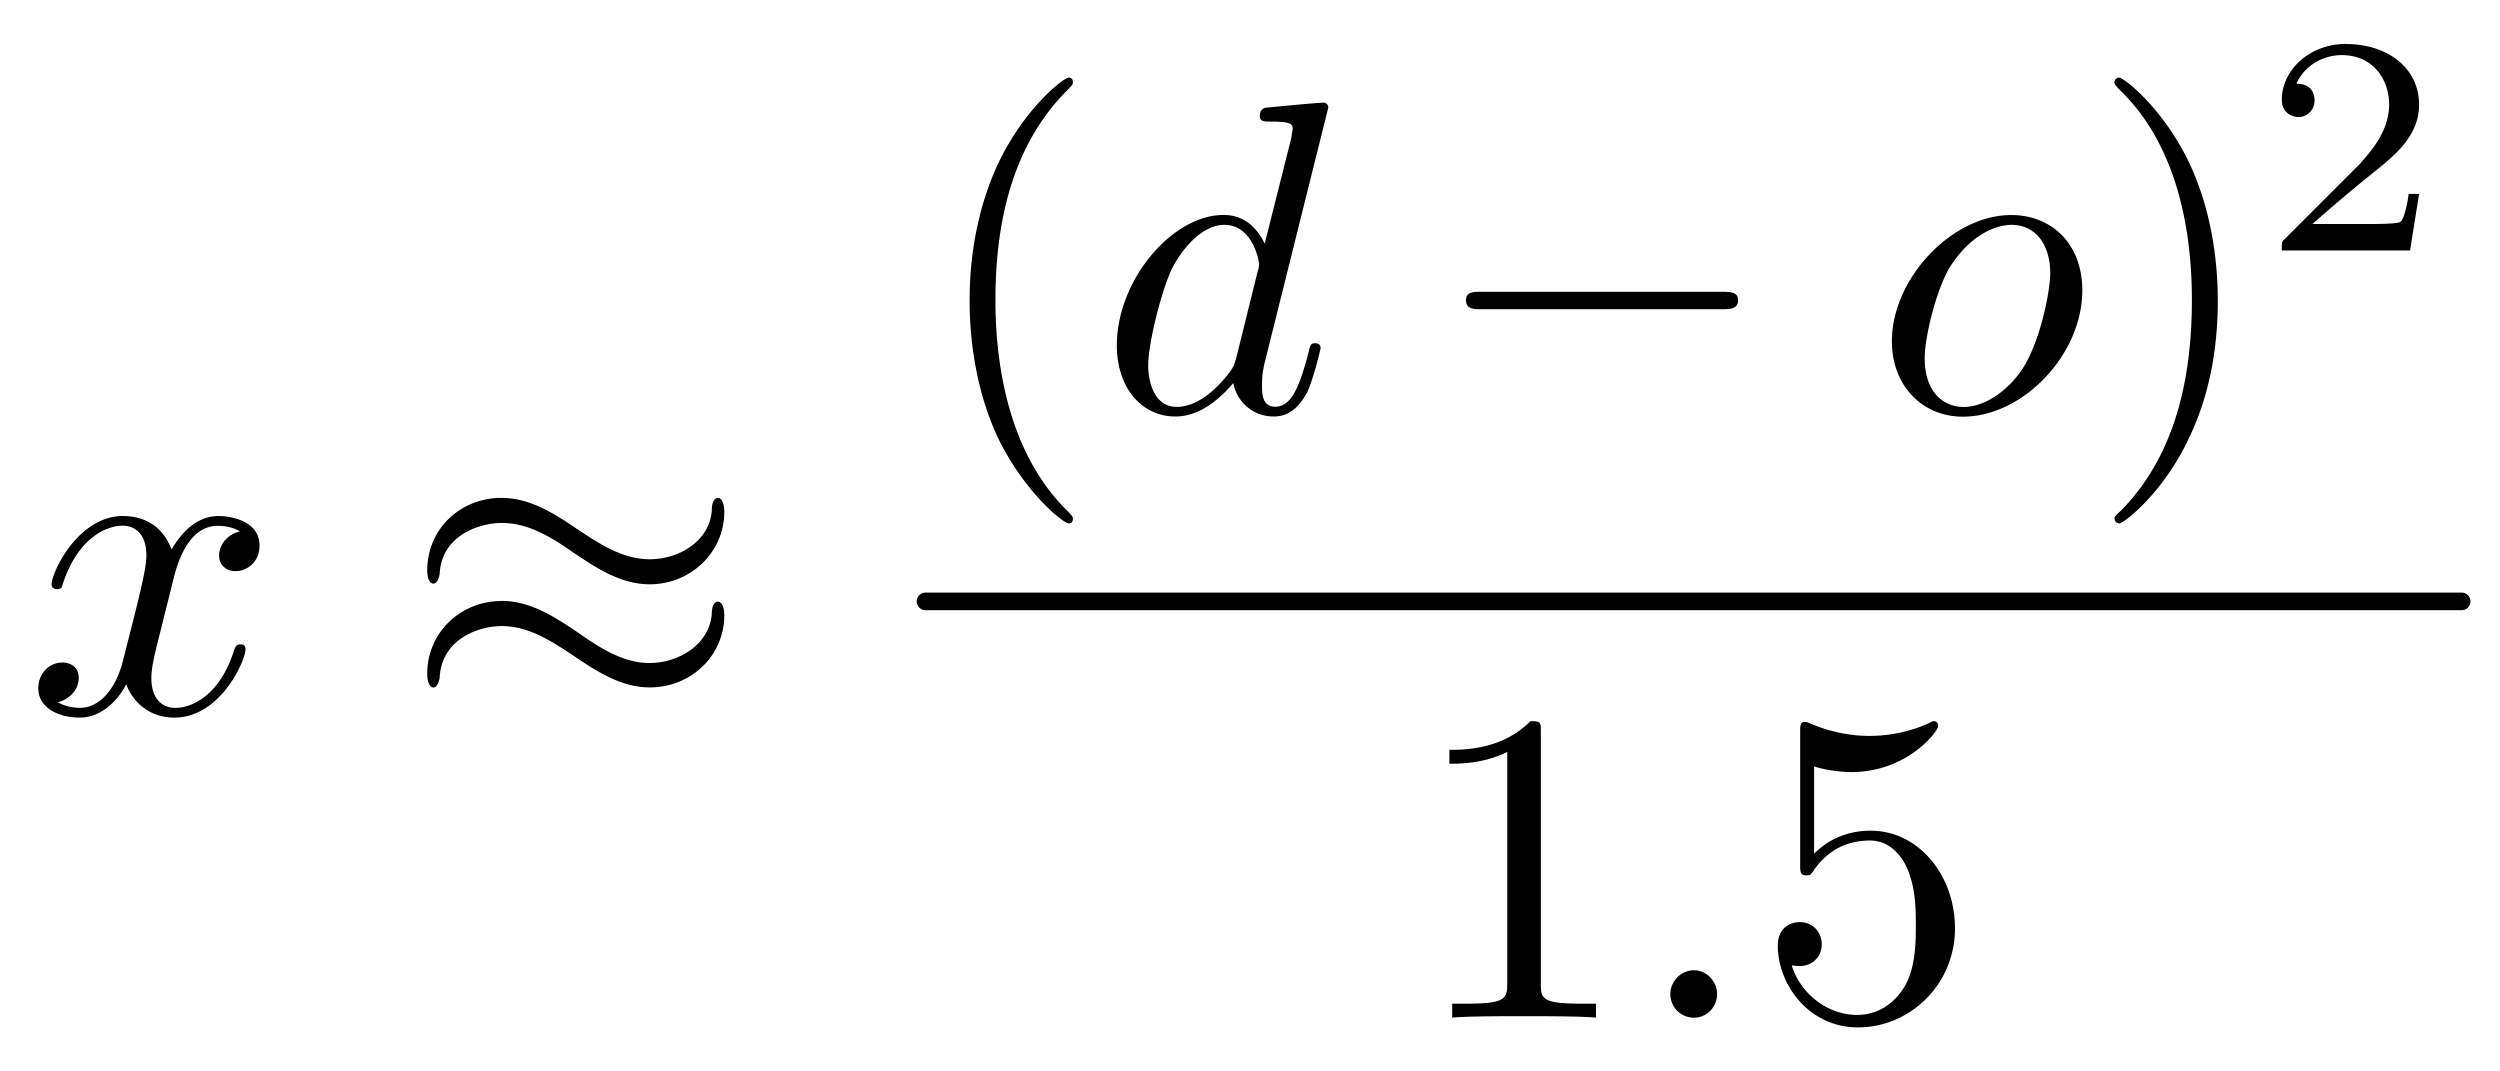 <svg width="112" height="48" version="1.1" viewBox="0 0 29.633 12.7" xmlns="http://www.w3.org/2000/svg">
 <g transform="translate(-15.22 -159.16)">
  <path id="a" d="m43.036 159.68c-0.455 0-0.769 0.322-0.769 0.661 0 0.182 0.157 0.207 0.198 0.207 0.083 0 0.19-0.066 0.19-0.198 0-0.066-0.025-0.198-0.215-0.198 0.116-0.256 0.364-0.339 0.537-0.339 0.372 0 0.562 0.289 0.562 0.587 0 0.322-0.232 0.571-0.347 0.703l-0.885 0.885c-0.041 0.033-0.041 0.041-0.041 0.141h1.521l0.107-0.67h-0.124c-0.008 0.083-0.05 0.298-0.099 0.331-0.025 0.025-0.306 0.025-0.364 0.025h-0.678c0.389-0.339 0.521-0.446 0.736-0.62 0.273-0.215 0.529-0.446 0.529-0.794 0-0.446-0.389-0.719-0.86-0.719zm-15.149 0.4c-0.058 0-0.529 0.364-0.843 1.034-0.265 0.579-0.331 1.166-0.331 1.604 0 0.413 0.058 1.05 0.347 1.654 0.322 0.645 0.769 0.992 0.827 0.992 0.033 0 0.05-0.016 0.05-0.058 0-0.017-1e-6 -0.025-0.091-0.116-0.653-0.661-0.827-1.662-0.827-2.472 0-0.918 0.198-1.836 0.852-2.489 0.066-0.066 0.066-0.074 0.066-0.091 0-0.041-0.017-0.058-0.05-0.058zm12.454 0c-0.033 0-0.058 0.025-0.058 0.058 0 0.017-1e-6 0.025 0.099 0.124 0.521 0.521 0.819 1.356 0.819 2.456 0 0.91-0.19 1.836-0.843 2.497-0.074 0.066-0.074 0.074-0.074 0.091 0 0.033 0.025 0.058 0.058 0.058 0.05 0 0.529-0.364 0.835-1.034 0.273-0.579 0.331-1.166 0.331-1.612 0-0.405-0.058-1.042-0.347-1.645-0.314-0.645-0.769-0.992-0.819-0.992zm-9.444 0.298c-0.083 0-0.579 0.05-0.67 0.058-0.041 8e-3 -0.074 0.033-0.074 0.099s0.05 0.066 0.124 0.066c0.256 0 0.265 0.033 0.265 0.091l-0.017 0.107-0.314 1.248c-0.099-0.198-0.248-0.339-0.488-0.339-0.612 0-1.265 0.777-1.265 1.546 0 0.496 0.289 0.843 0.695 0.843 0.107 0 0.372-0.025 0.686-0.397 0.041 0.223 0.232 0.397 0.48 0.397 0.19 0 0.306-0.124 0.397-0.289 0.083-0.19 0.157-0.513 0.157-0.521 0-0.058-0.05-0.058-0.066-0.058-0.05 0-0.058 0.025-0.074 0.099-0.091 0.339-0.182 0.653-0.397 0.653-0.149 0-0.157-0.141-0.157-0.24 0-0.132 0.008-0.165 0.025-0.256l0.761-3.051s4e-6 -0.058-0.066-0.058zm8.162 1.331c-0.703 0-1.414 0.752-1.414 1.497 0 0.521 0.356 0.893 0.843 0.893 0.703 0 1.414-0.728 1.414-1.497 0-0.554-0.364-0.893-0.843-0.893zm-9.328 0.116c0.339 0 0.413 0.43 0.413 0.463 0 0.033-0.008 0.066-0.017 0.091l-0.256 1.034c-0.033 0.099-0.033 0.107-0.107 0.198-0.232 0.289-0.446 0.372-0.595 0.372-0.265 0-0.339-0.289-0.339-0.496 0-0.265 0.165-0.91 0.289-1.158 0.165-0.306 0.397-0.504 0.612-0.504zm9.314 0c0.005-1.7e-4 0.01 0 0.014 0 0.306 0 0.463 0.256 0.463 0.571 0 0.207-0.107 0.761-0.306 1.1-0.19 0.306-0.48 0.488-0.719 0.488-0.232 0-0.463-0.165-0.463-0.579 0-0.256 0.141-0.827 0.306-1.091 0.256-0.392 0.551-0.483 0.705-0.488zm-6.3 0.794c-0.078 0.001-0.148 0.012-0.148 0.099 0 0.107 0.091 0.107 0.182 0.107h2.853c0.091 0 0.19 0 0.19-0.107 0-0.099-0.099-0.099-0.19-0.099h-2.853c-0.011 0-0.023-1.9e-4 -0.034 0zm-11.576 2.442c-0.496 0-0.885 0.372-0.885 0.86 0 0.116 0.041 0.157 0.074 0.157 0.05 0 0.074-0.099 0.074-0.124 0.025-0.438 0.455-0.595 0.736-0.595 0.306 0 0.571 0.157 0.843 0.347 0.281 0.19 0.571 0.38 0.909 0.38 0.488 0 0.885-0.38 0.885-0.86 0-0.116-0.041-0.165-0.074-0.165-0.025 0-0.074 0.025-0.074 0.149-0.025 0.364-0.389 0.579-0.736 0.579-0.306 0-0.571-0.165-0.843-0.347-0.281-0.19-0.571-0.38-0.91-0.38zm-4.486 0.215c-0.546 0-0.852 0.678-0.852 0.81 0 0.058 0.058 0.058 0.066 0.058 0.041 0 0.058-0.016 0.066-0.058 0.182-0.562 0.529-0.695 0.711-0.695 0.099 0 0.281 0.05 0.281 0.356 0 0.165-0.091 0.513-0.281 1.257-0.083 0.322-0.273 0.546-0.504 0.546-0.033 0-0.149-5e-5 -0.265-0.066 0.132-0.033 0.248-0.141 0.248-0.289 0-0.141-0.116-0.182-0.19-0.182-0.165 0-0.289 0.132-0.289 0.306 0 0.24 0.256 0.347 0.488 0.347 0.356 0 0.546-0.372 0.554-0.397 0.066 0.19 0.256 0.397 0.571 0.397 0.546 0 0.843-0.678 0.843-0.81 0-0.058-0.041-0.058-0.058-0.058-0.05 0-0.058 0.025-0.074 0.058-0.174 0.571-0.529 0.695-0.695 0.695-0.207 0-0.289-0.165-0.289-0.347 0-0.116 0.025-0.232 0.083-0.463l0.182-0.728c0.033-0.132 0.157-0.62 0.521-0.62 0.025 0 0.157 5e-5 0.265 0.066-0.149 0.033-0.248 0.157-0.248 0.289 0 0.083 0.058 0.182 0.198 0.182 0.116 0 0.281-0.091 0.281-0.306 0-0.273-0.306-0.347-0.488-0.347-0.306 0-0.488 0.281-0.554 0.397-0.132-0.347-0.413-0.397-0.571-0.397zm9.508 0.908a0.105 0.105 0 0 0-0.105 0.103 0.105 0.105 0 0 0 0.105 0.106h18.209a0.105 0.105 0 0 0 0.103-0.106 0.105 0.105 0 0 0-0.103-0.103h-18.209zm-5.046 0.1c-0.485 0.012-0.861 0.388-0.861 0.86 0 0.124 0.041 0.165 0.074 0.165 0.05 0 0.074-0.099 0.074-0.124 0.025-0.446 0.455-0.604 0.736-0.604 0.306 0 0.571 0.165 0.843 0.347 0.281 0.19 0.571 0.38 0.909 0.38 0.504 0 0.885-0.389 0.885-0.852 0-0.157-0.066-0.165-0.074-0.165-0.025 0-0.074 0.025-0.074 0.141-0.025 0.364-0.389 0.587-0.736 0.587-0.306 0-0.571-0.165-0.843-0.356-0.281-0.19-0.571-0.38-0.91-0.38-0.008 0-0.016-1.8e-4 -0.023 0zm12.214 1.425c-0.331 0.339-0.794 0.339-0.959 0.339v0.165c0.107 0 0.413 0 0.686-0.141v2.737c0 0.19-0.017 0.248-0.488 0.248h-0.165v0.165c0.182-0.017 0.637-0.017 0.852-0.017 0.207 0 0.67 3e-5 0.852 0.017v-0.165h-0.165c-0.48 0-0.488-0.058-0.488-0.248v-2.96c0-0.132 0-0.141-0.124-0.141zm4.775 0c-0.006 7.7e-4 -0.02 0.004-0.038 0.017-0.107 0.05-0.364 0.157-0.719 0.157-0.207 0-0.455-0.041-0.703-0.149-0.041-0.017-0.05-0.017-0.058-0.017-0.058 0-0.058 0.041-0.058 0.124v1.563c0 0.091 4e-6 0.132 0.074 0.132 0.041 0 0.05-0.008 0.074-0.041 0.058-0.083 0.248-0.372 0.678-0.372 0.273 0 0.405 0.24 0.446 0.339 0.083 0.198 0.099 0.397 0.099 0.661 0 0.19 0 0.504-0.132 0.728-0.124 0.207-0.322 0.339-0.562 0.339-0.38 0-0.686-0.281-0.777-0.587 0.017 0 0.033 0.008 0.091 0.008 0.174 0 0.265-0.132 0.265-0.256 0-0.132-0.091-0.265-0.265-0.265-0.074 0-0.256 0.041-0.256 0.281 0 0.455 0.364 0.967 0.951 0.967 0.612 0 1.149-0.504 1.149-1.174v-5.2e-4c-2.36e-4 -0.628-0.43-1.157-1-1.157-0.248 0-0.48 0.083-0.67 0.273v-1.034c0.107 0.033 0.281 0.066 0.446 0.066 0.653 0 1.025-0.48 1.025-0.546 0-0.033-0.017-0.058-0.058-0.058 0 0-0.001-2.6e-4 -0.003 0zm-2.841 2.952c-0.154 0.004-0.274 0.135-0.274 0.281 0 0.157 0.124 0.281 0.281 0.281 0.149 0 0.273-0.124 0.273-0.281 0-0.149-0.124-0.281-0.273-0.281-0.002 0-0.005-6e-5 -0.007 0z" stroke-width=".353"/>
 </g>
</svg>
